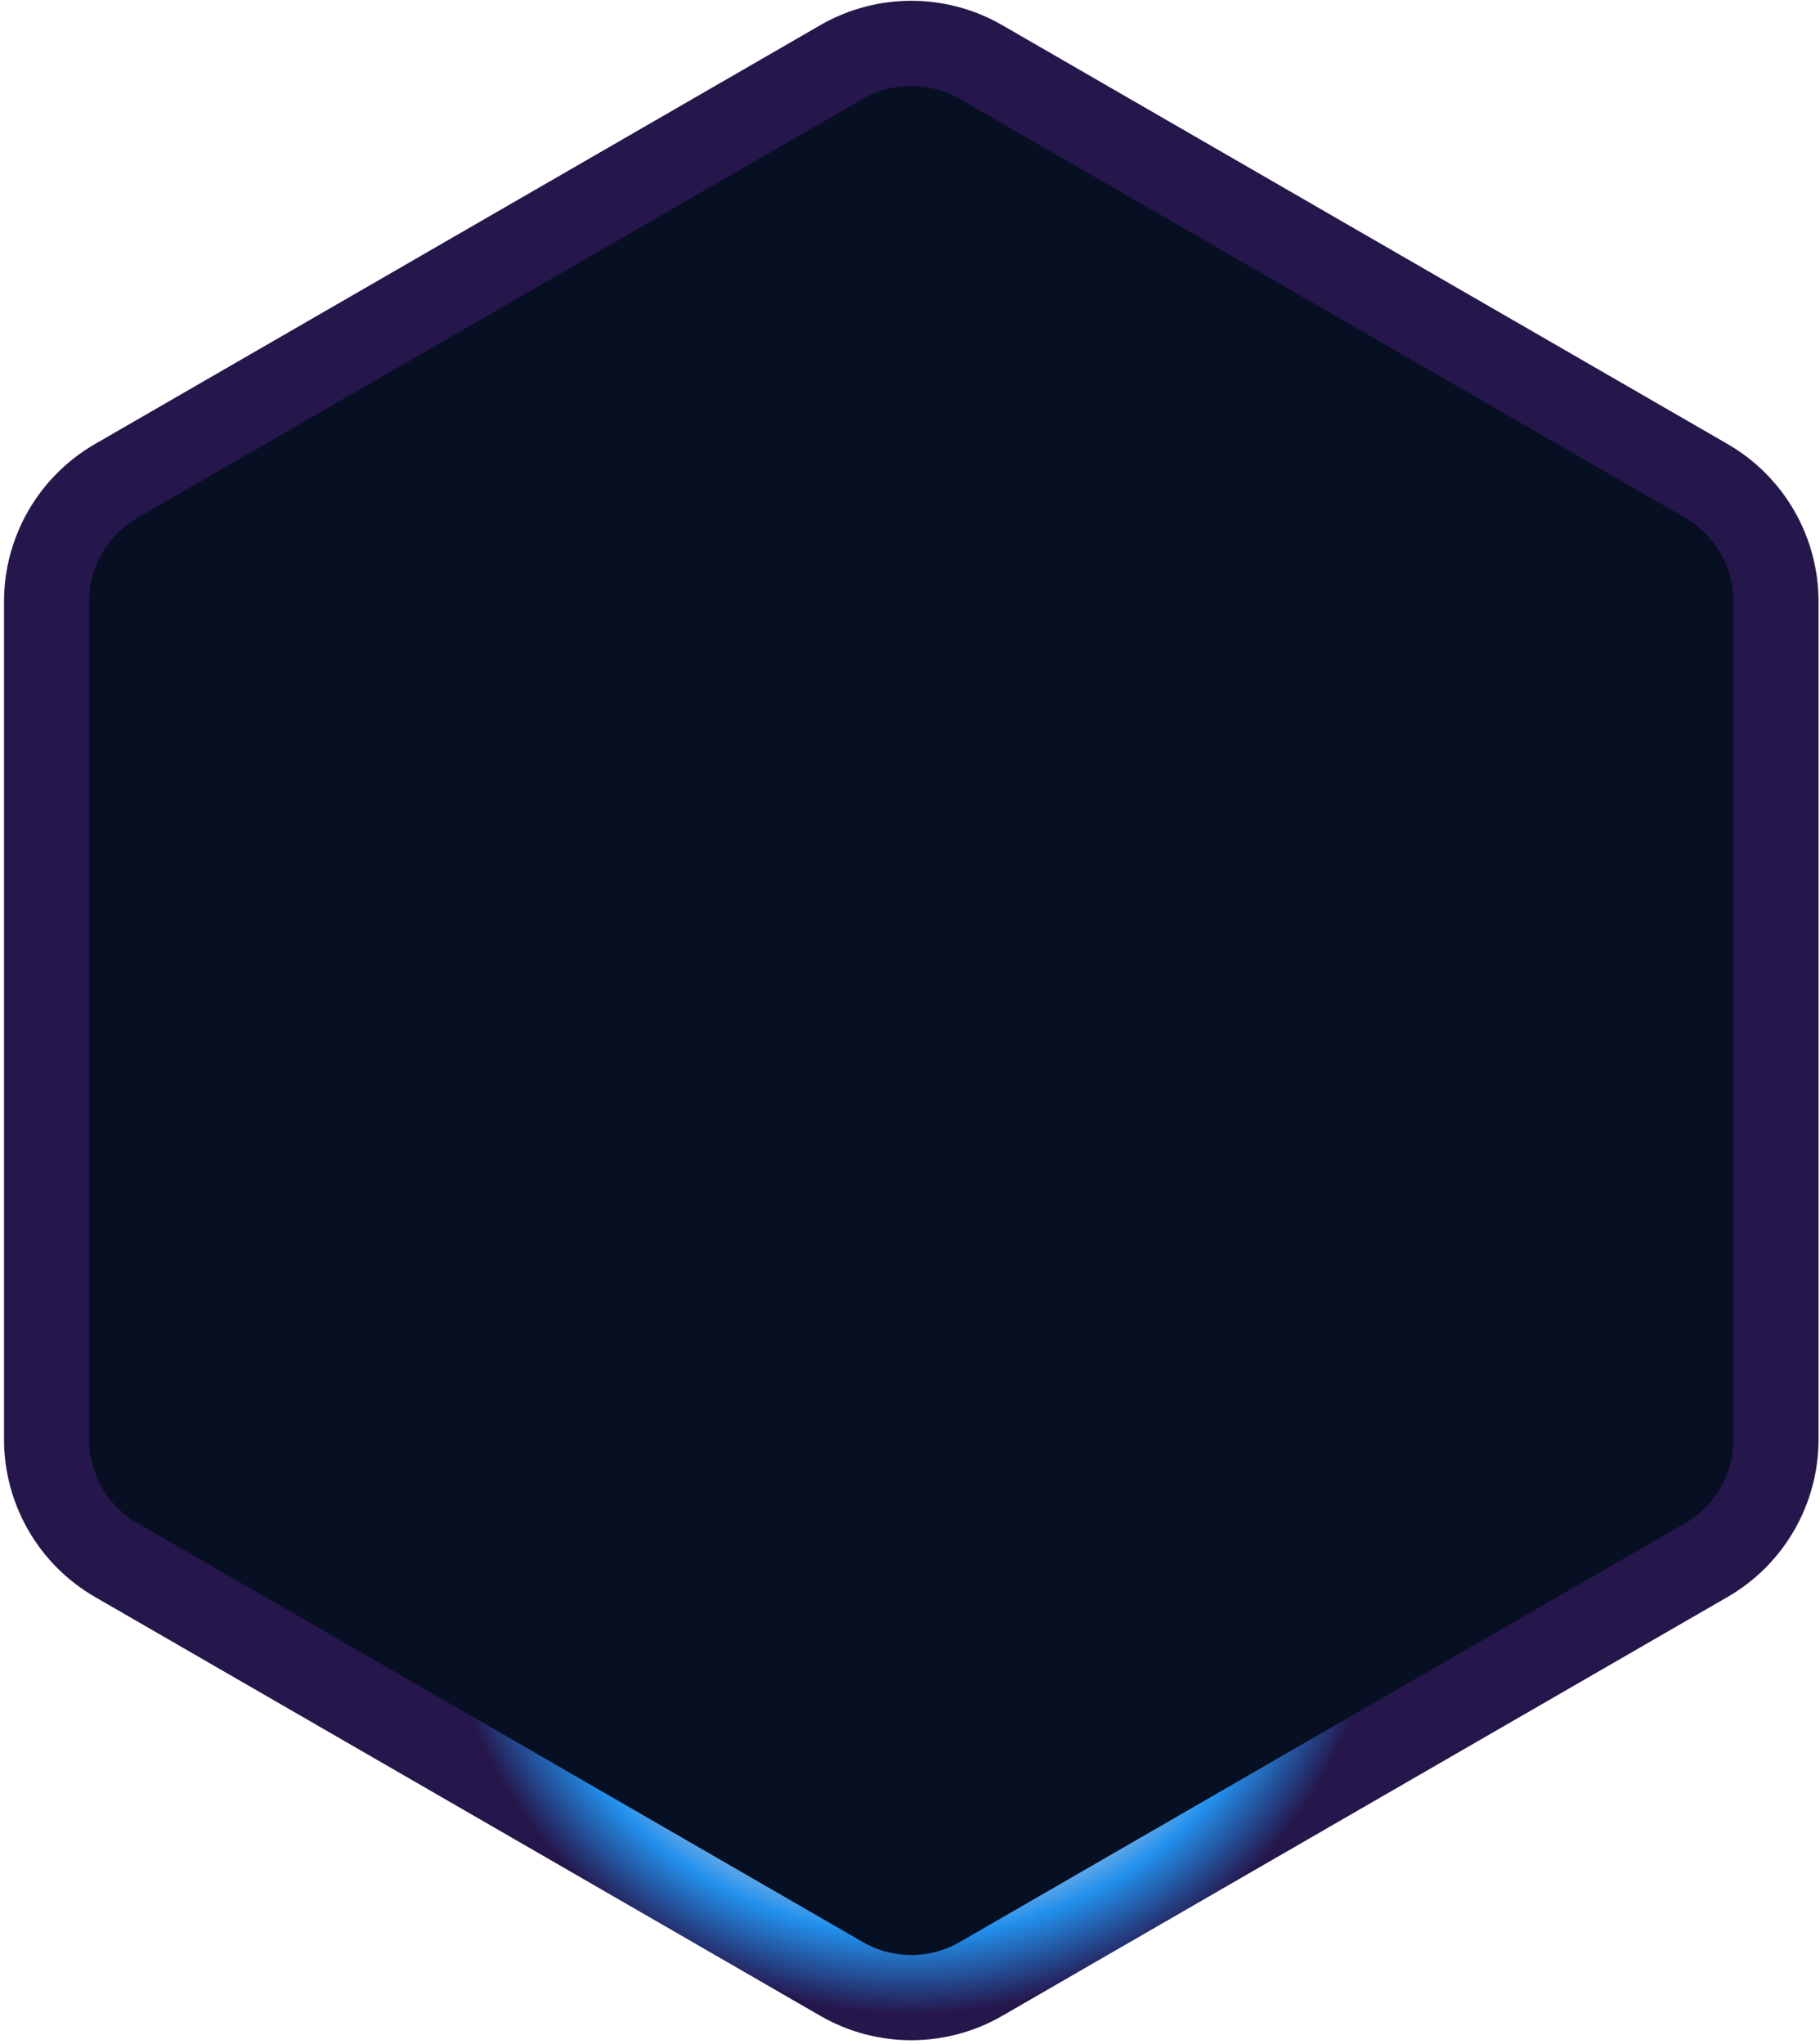 <!-- <svg width="334" height="375" viewBox="0 0 334 375" fill="none" xmlns="http://www.w3.org/2000/svg">
<g filter="url(#filter0_b_865_14101)">
<path d="M154.451 11.3806C162.362 6.81349 172.108 6.81348 180.019 11.3806L313.135 88.2354C321.046 92.8026 325.919 101.243 325.919 110.377V264.087C325.919 273.221 321.046 281.662 313.135 286.229L180.019 363.084C172.108 367.651 162.362 367.651 154.451 363.084L21.335 286.229C13.4245 281.662 8.55138 273.221 8.55138 264.087V110.377C8.55138 101.243 13.4245 92.8026 21.335 88.2354L154.451 11.3806Z" fill="#070F23"/>
<path d="M154.451 11.3806C162.362 6.81349 172.108 6.81348 180.019 11.3806L313.135 88.2354C321.046 92.8026 325.919 101.243 325.919 110.377V264.087C325.919 273.221 321.046 281.662 313.135 286.229L180.019 363.084C172.108 367.651 162.362 367.651 154.451 363.084L21.335 286.229C13.4245 281.662 8.55138 273.221 8.55138 264.087V110.377C8.55138 101.243 13.4245 92.8026 21.335 88.2354L154.451 11.3806Z" stroke="url(#paint0_angular_865_14101)" stroke-width="15.6244"/>
</g>
<defs>
<filter id="filter0_b_865_14101" x="-2.10155" y="-2.69823" width="338.673" height="379.859" filterUnits="userSpaceOnUse" color-interpolation-filters="sRGB">
<feFlood flood-opacity="0" result="BackgroundImageFix"/>
<feGaussianBlur in="BackgroundImageFix" stdDeviation="1.4204"/>
<feComposite in2="SourceAlpha" operator="in" result="effect1_backgroundBlur_865_14101"/>
<feBlend mode="normal" in="SourceGraphic" in2="effect1_backgroundBlur_865_14101" result="shape"/>
</filter>
<radialGradient id="paint0_angular_865_14101" cx="0" cy="0" r="1" gradientUnits="userSpaceOnUse" gradientTransform="translate(167.235 282.513) rotate(90) scale(87.9514)">
<stop stop-color="#331F53"/>
<stop offset="0.165843" stop-color="#9001E0"/>
<stop offset="0.330101" stop-color="#FF00A6"/>
<stop offset="0.505208" stop-color="#FDBC51"/>
<stop offset="0.686805" stop-color="#CDD2E5"/>
<stop offset="0.835201" stop-color="#2290EC"/>
<stop offset="1" stop-color="#25164B"/>
</radialGradient>
</defs>
</svg> -->


<svg width="334" height="375" viewBox="0 0 334 375" fill="none" xmlns="http://www.w3.org/2000/svg">
<g filter="url(#filter0_b_865_14101)">
<path d="M154.451 11.381C162.362 6.813 172.108 6.813 180.019 11.381L313.135 88.235C321.046 92.803 325.919 101.243 325.919 110.377V264.087C325.919 273.221 321.046 281.662 313.135 286.229L180.019 363.084C172.108 367.651 162.362 367.651 154.451 363.084L21.335 286.229C13.425 281.662 8.551 273.221 8.551 264.087V110.377C8.551 101.243 13.425 92.803 21.335 88.235L154.451 11.381Z" fill="#070F23"/>
<path d="M154.451 11.381C162.362 6.813 172.108 6.813 180.019 11.381L313.135 88.235C321.046 92.803 325.919 101.243 325.919 110.377V264.087C325.919 273.221 321.046 281.662 313.135 286.229L180.019 363.084C172.108 367.651 162.362 367.651 154.451 363.084L21.335 286.229C13.425 281.662 8.551 273.221 8.551 264.087V110.377C8.551 101.243 13.425 92.803 21.335 88.235L154.451 11.381Z" stroke="url(#paint0_angular_865_14101)" stroke-width="15.624"/>
</g>
<defs>
<filter id="filter0_b_865_14101" x="-2.102" y="-2.698" width="338.673" height="379.859" filterUnits="userSpaceOnUse" color-interpolation-filters="sRGB">
<feFlood flood-opacity="0" result="BackgroundImageFix"/>
<feGaussianBlur in="BackgroundImageFix" stdDeviation="1.42"/>
<feComposite in2="SourceAlpha" operator="in" result="effect1_backgroundBlur_865_14101"/>
<feBlend mode="normal" in="SourceGraphic" in2="effect1_backgroundBlur_865_14101" result="shape"/>
</filter>
<radialGradient id="paint0_angular_865_14101" cx="0" cy="0" r="1" gradientUnits="userSpaceOnUse" gradientTransform="translate(167.235 282.513) rotate(90) scale(87.951)">
<stop stop-color="#331F53"/>
<stop offset="0.166" stop-color="#9001E0"/>
<stop offset="0.33" stop-color="#FF00A6"/>
<stop offset="0.505" stop-color="#FDBC51"/>
<stop offset="0.687" stop-color="#CDD2E5"/>
<stop offset="0.835" stop-color="#2290EC"/>
<stop offset="1" stop-color="#25164B"/>
</radialGradient>
</defs>
</svg>
